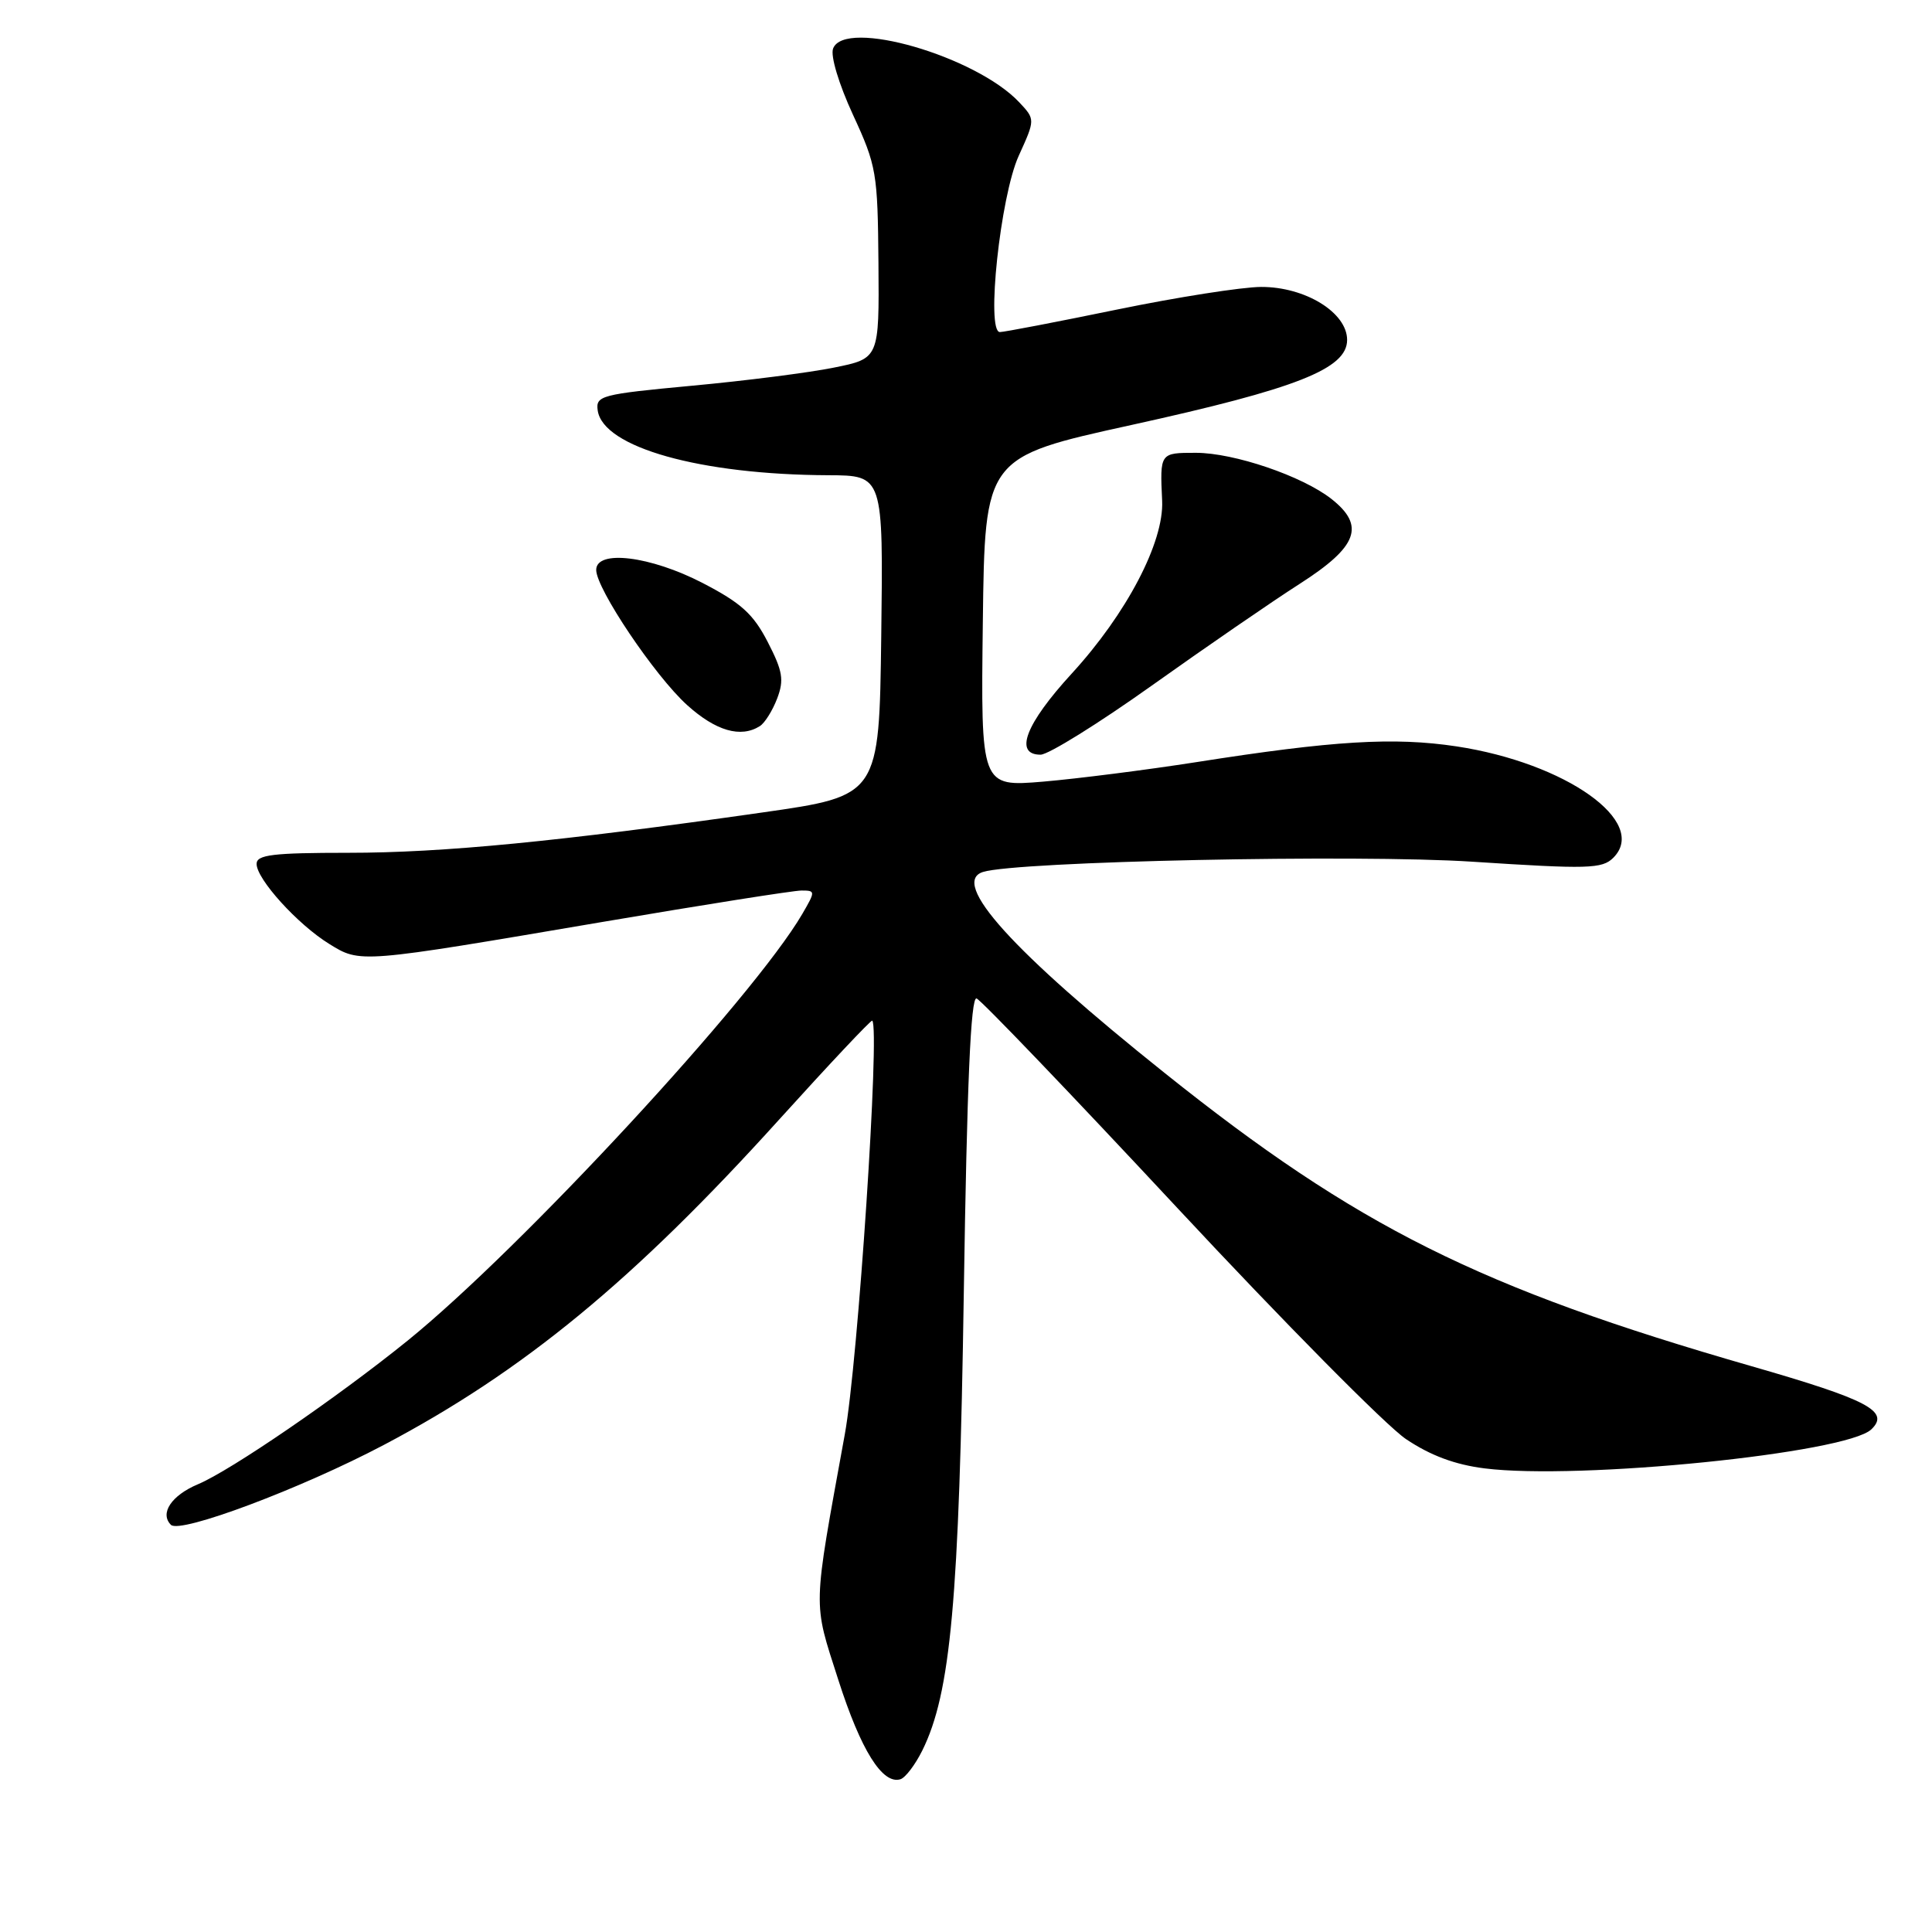 <?xml version="1.0" encoding="UTF-8" standalone="no"?>
<!DOCTYPE svg PUBLIC "-//W3C//DTD SVG 1.1//EN" "http://www.w3.org/Graphics/SVG/1.1/DTD/svg11.dtd" >
<svg xmlns="http://www.w3.org/2000/svg" xmlns:xlink="http://www.w3.org/1999/xlink" version="1.1" viewBox="0 0 256 256">
 <g >
 <path fill="currentColor"
d=" M 122.21 231.95 C 125.98 224.32 127.09 212.10 127.71 171.22 C 128.13 143.63 128.63 132.04 129.40 132.30 C 129.99 132.50 141.97 145.00 156.02 160.08 C 170.07 175.16 183.69 188.93 186.29 190.68 C 189.53 192.86 192.80 194.08 196.73 194.57 C 209.25 196.14 244.64 192.56 247.96 189.40 C 250.46 187.01 247.55 185.48 232.09 181.03 C 196.04 170.66 179.82 162.56 154.34 142.19 C 134.10 126.02 125.88 116.92 130.25 115.54 C 134.73 114.13 179.79 113.18 195.09 114.18 C 210.45 115.18 212.30 115.13 213.77 113.66 C 218.51 108.92 207.50 101.10 193.00 98.90 C 184.70 97.65 176.68 98.13 158.50 100.99 C 151.90 102.02 142.78 103.18 138.23 103.57 C 129.96 104.26 129.96 104.26 130.23 82.42 C 130.50 60.58 130.50 60.58 149.93 56.31 C 171.85 51.49 178.50 48.87 178.50 45.04 C 178.50 41.42 172.95 38.00 167.10 38.02 C 164.57 38.03 155.97 39.38 148.00 41.02 C 140.03 42.66 133.05 44.00 132.49 44.00 C 130.63 44.00 132.55 26.01 134.98 20.66 C 137.18 15.82 137.18 15.82 135.05 13.55 C 129.30 7.44 111.93 2.41 110.39 6.43 C 110.02 7.39 111.14 11.12 113.02 15.20 C 116.15 21.97 116.30 22.89 116.40 34.90 C 116.50 47.50 116.50 47.50 110.50 48.71 C 107.20 49.38 98.74 50.46 91.70 51.11 C 79.62 52.24 78.92 52.43 79.20 54.39 C 79.90 59.28 92.79 62.90 109.77 62.97 C 117.04 63.00 117.04 63.00 116.77 84.23 C 116.50 105.45 116.50 105.45 101.00 107.66 C 74.12 111.50 58.69 113.00 46.15 113.00 C 36.15 113.00 34.00 113.26 34.00 114.47 C 34.00 116.49 39.43 122.48 43.60 125.06 C 47.78 127.64 47.46 127.67 79.90 122.15 C 93.32 119.87 105.15 118.00 106.20 118.00 C 108.06 118.00 108.06 118.09 106.31 121.10 C 99.86 132.16 69.07 165.45 54.00 177.65 C 44.67 185.19 30.58 194.85 26.21 196.68 C 22.72 198.15 21.13 200.53 22.65 202.05 C 23.86 203.26 39.87 197.26 50.86 191.46 C 69.33 181.72 83.98 169.66 103.23 148.36 C 109.88 141.01 115.44 135.10 115.58 135.24 C 116.61 136.29 113.69 180.50 111.94 190.06 C 107.65 213.67 107.69 212.01 111.08 222.59 C 114.07 231.92 116.93 236.49 119.31 235.76 C 119.97 235.56 121.27 233.84 122.21 231.95 Z  M 152.62 90.84 C 159.70 85.80 168.53 79.72 172.25 77.34 C 179.91 72.43 180.94 69.67 176.42 66.11 C 172.56 63.08 163.52 60.00 158.46 60.00 C 153.69 60.00 153.69 59.99 153.99 66.36 C 154.24 71.84 149.30 81.29 142.02 89.24 C 135.89 95.92 134.32 100.00 137.88 100.00 C 138.91 100.00 145.54 95.88 152.62 90.84 Z  M 100.69 96.21 C 101.34 95.80 102.37 94.15 102.98 92.55 C 103.91 90.10 103.72 88.93 101.73 85.07 C 99.82 81.36 98.20 79.89 93.10 77.25 C 86.19 73.67 79.00 72.79 79.00 75.52 C 79.00 78.01 86.77 89.56 91.04 93.42 C 94.85 96.86 98.16 97.82 100.69 96.21 Z "/>
</g>
</svg>